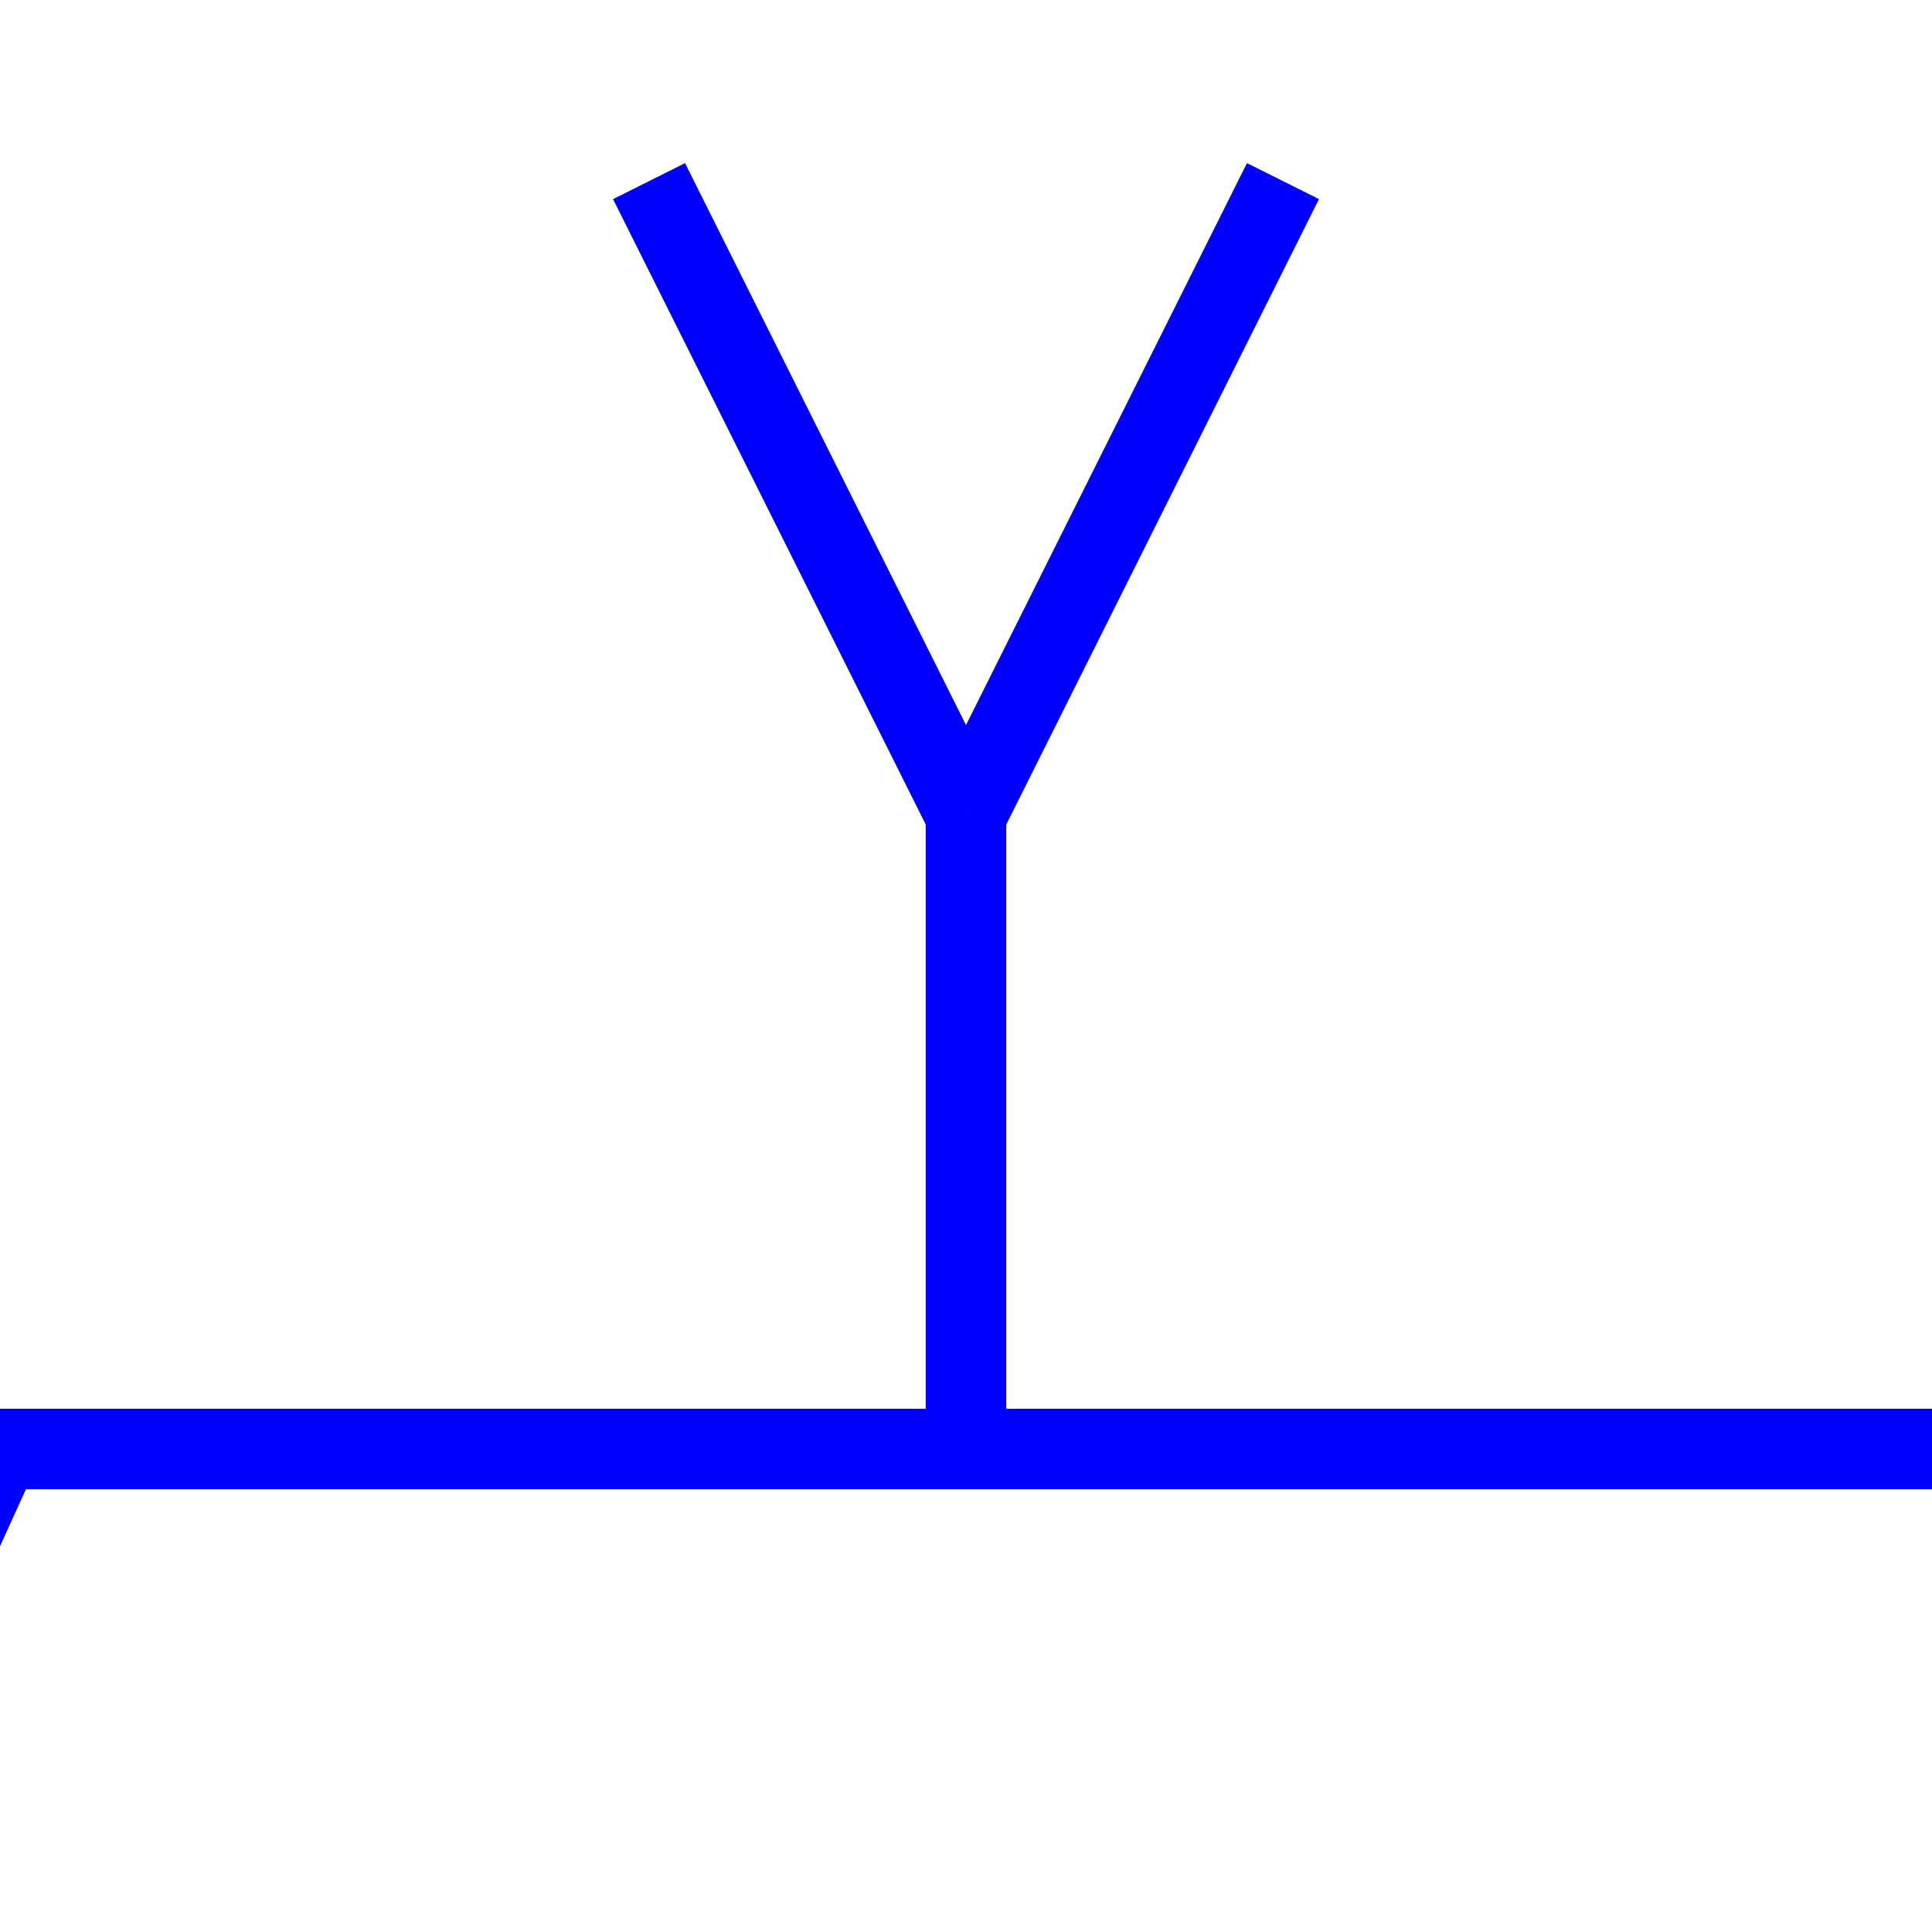 <svg  width="48px" height="48px" >
<line x1="0" y1="36" x2="-10" y2="58" style="stroke:blue;stroke-width:2.00" />
<polygon points="-10,58 -1.393,48.731 -2.552,41.613 -8.676,45.42" style="fill:blue;stroke:blue;stroke-width:0" />
<line x1="0" y1="36" x2="48" y2="36" style="stroke:blue;stroke-width:2.00" />
<line x1="24" y1="36" x2="24" y2="20.25" style="stroke:blue;stroke-width:2.00" />
<line x1="24" y1="20.25" x2="31.875" y2="4.5" style="stroke:blue;stroke-width:2.00" />
<line x1="24" y1="20.25" x2="16.125" y2="4.5" style="stroke:blue;stroke-width:2.00" />
</svg> 